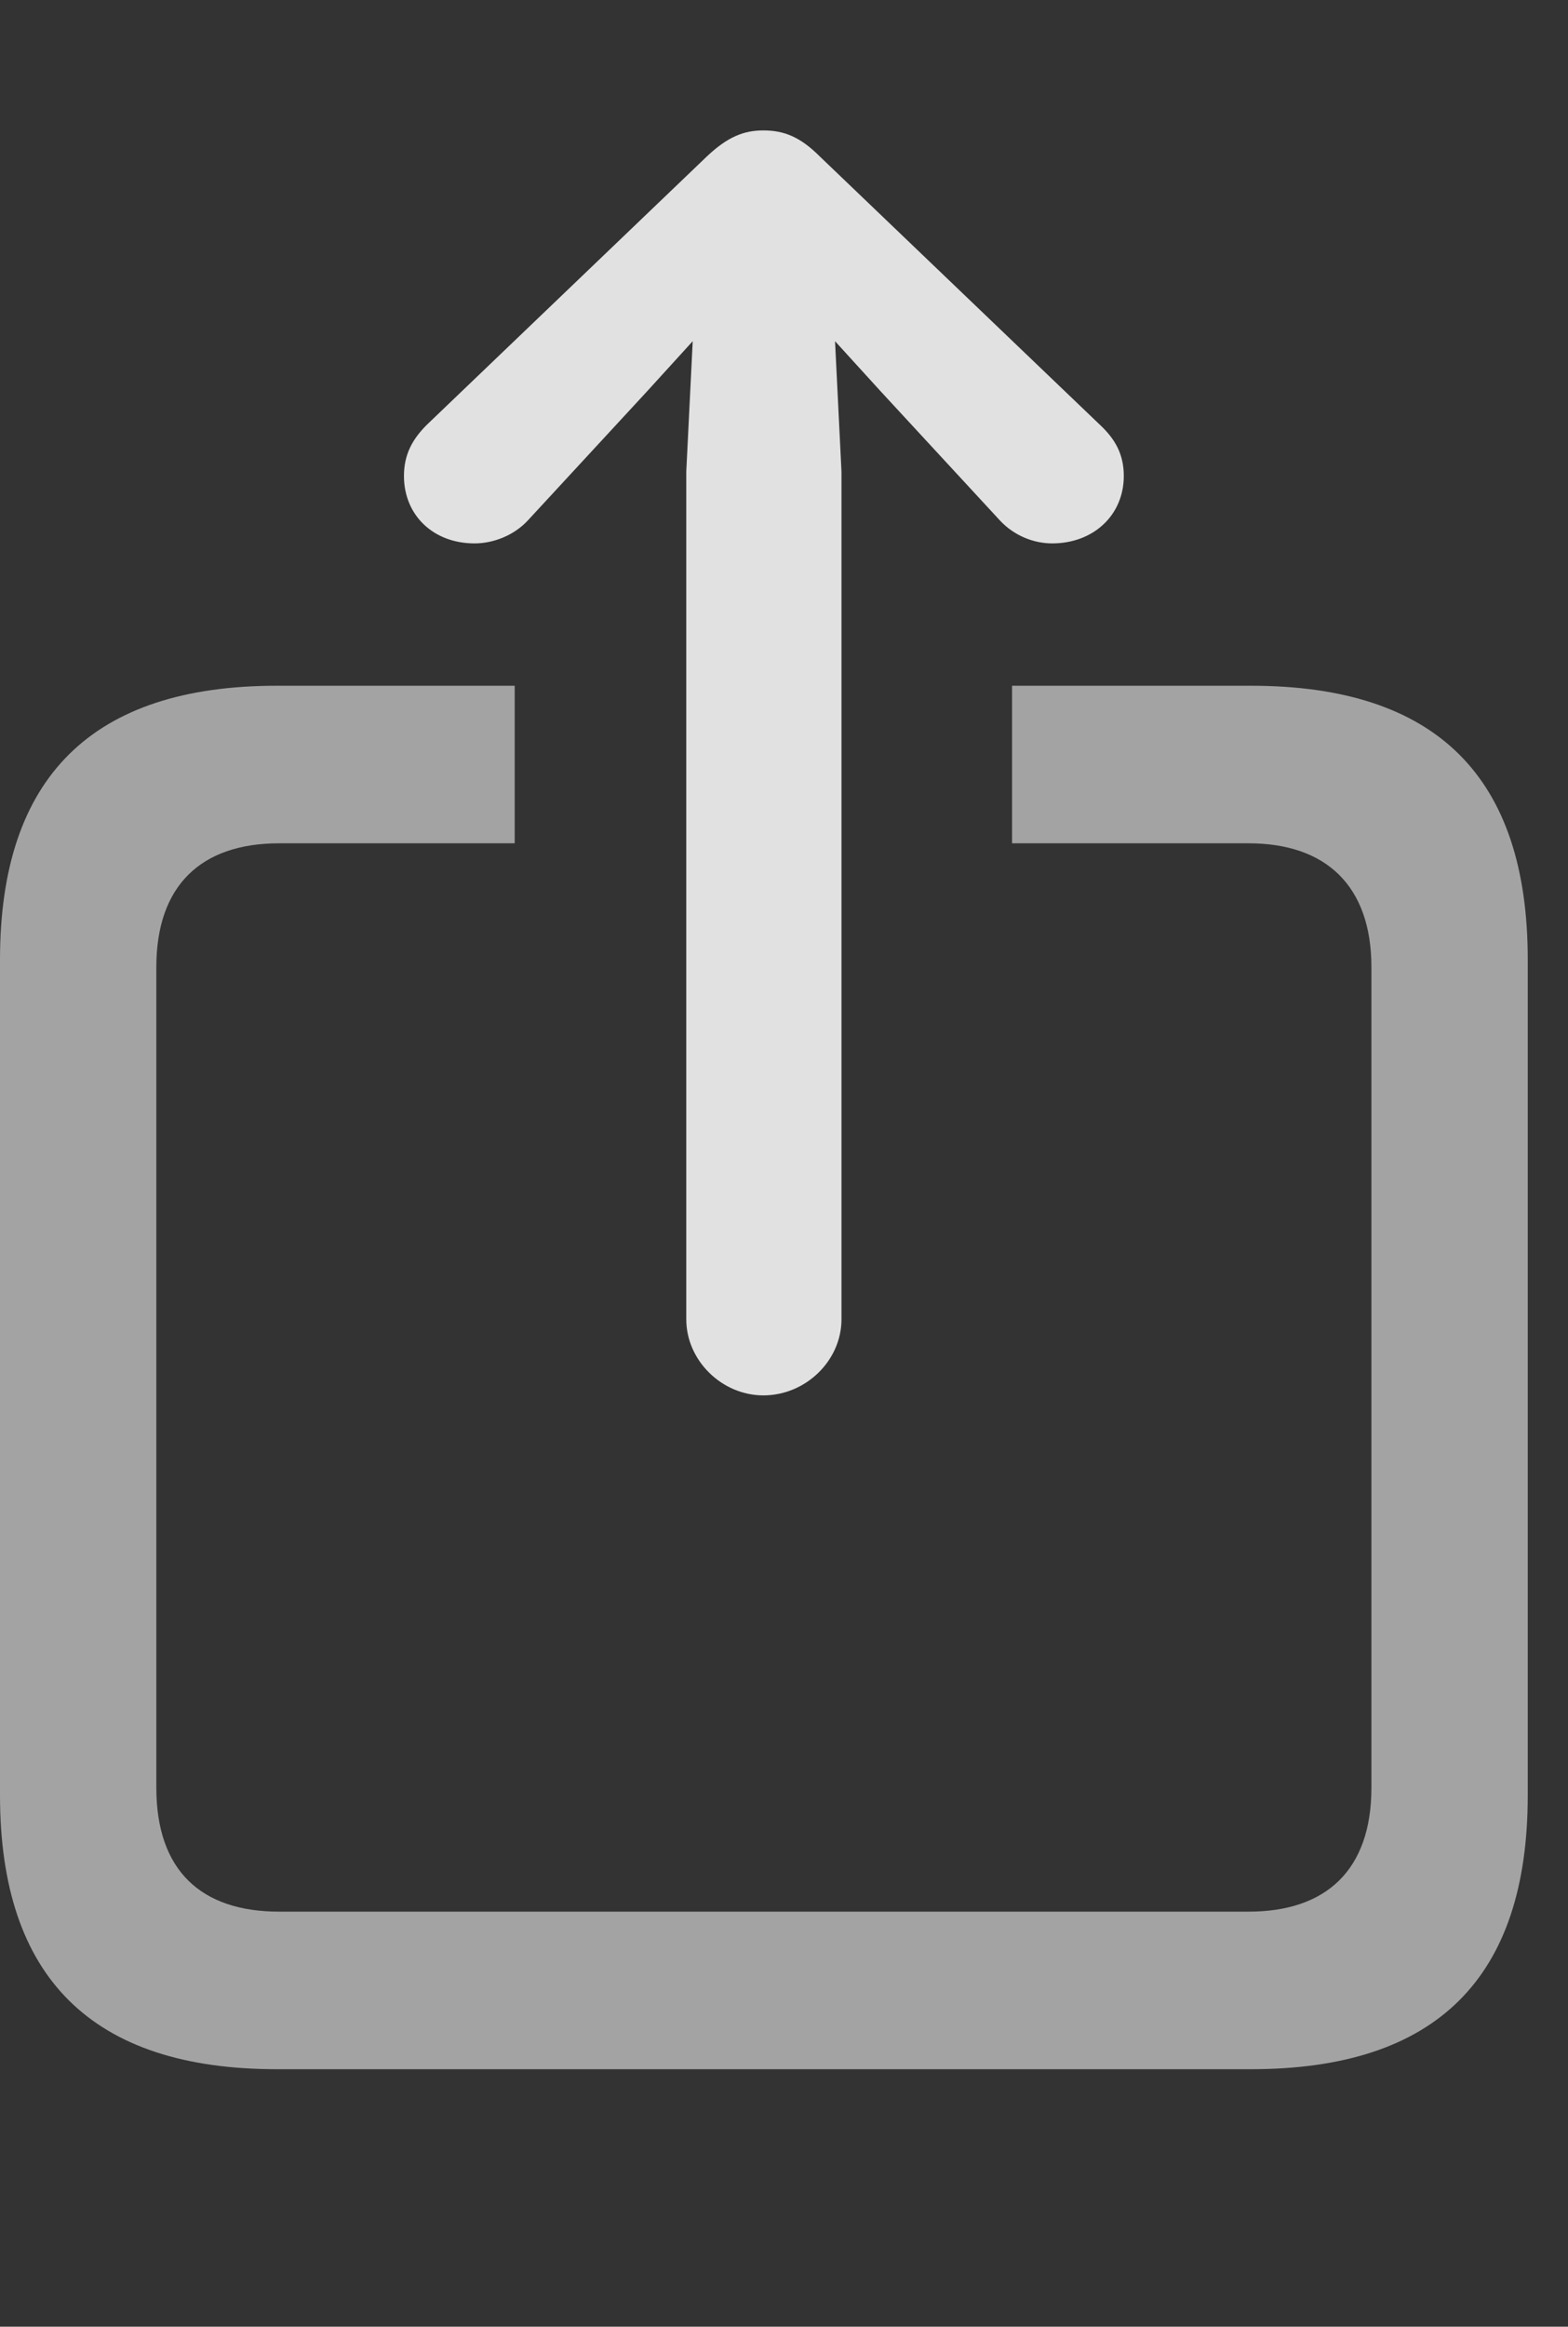 <?xml version="1.0" encoding="UTF-8"?>
<!--Generator: Apple Native CoreSVG 232.5-->
<!DOCTYPE svg
PUBLIC "-//W3C//DTD SVG 1.1//EN"
       "http://www.w3.org/Graphics/SVG/1.1/DTD/svg11.dtd">
<svg version="1.1" xmlns="http://www.w3.org/2000/svg" xmlns:xlink="http://www.w3.org/1999/xlink" width="14.102" height="20.908">
 <rect width="100%" height="100%" fill="#333333" stroke="none"/>
 <g>
  <rect height="20.908" opacity="0" width="14.102" x="0" y="0"/>
  <path d="M13.74 8.623L13.74 16.133C13.74 17.773 12.92 18.594 11.25 18.594L2.49 18.594C0.83 18.594 0 17.773 0 16.133L0 8.623C0 6.982 0.83 6.162 2.49 6.162L4.629 6.162L4.629 7.578L2.51 7.578C1.807 7.578 1.406 7.959 1.406 8.691L1.406 16.064C1.406 16.807 1.807 17.178 2.51 17.178L11.23 17.178C11.924 17.178 12.334 16.807 12.334 16.064L12.334 8.691C12.334 7.959 11.924 7.578 11.23 7.578L9.102 7.578L9.102 6.162L11.25 6.162C12.92 6.162 13.74 6.982 13.74 8.623Z" fill="#ffffff" fill-opacity="0.55"/>
  <path d="M6.865 12.539C7.246 12.539 7.568 12.227 7.568 11.855L7.568 4.238L7.51 3.066L7.92 3.516L8.994 4.678C9.121 4.814 9.297 4.883 9.463 4.883C9.834 4.883 10.107 4.629 10.107 4.277C10.107 4.082 10.029 3.945 9.893 3.818L7.373 1.406C7.197 1.23 7.051 1.172 6.865 1.172C6.689 1.172 6.543 1.23 6.357 1.406L3.838 3.818C3.711 3.945 3.633 4.082 3.633 4.277C3.633 4.629 3.896 4.883 4.268 4.883C4.434 4.883 4.619 4.814 4.746 4.678L5.82 3.516L6.23 3.066L6.172 4.238L6.172 11.855C6.172 12.227 6.494 12.539 6.865 12.539Z" fill="#ffffff" fill-opacity="0.85"/>
 </g>
</svg>

